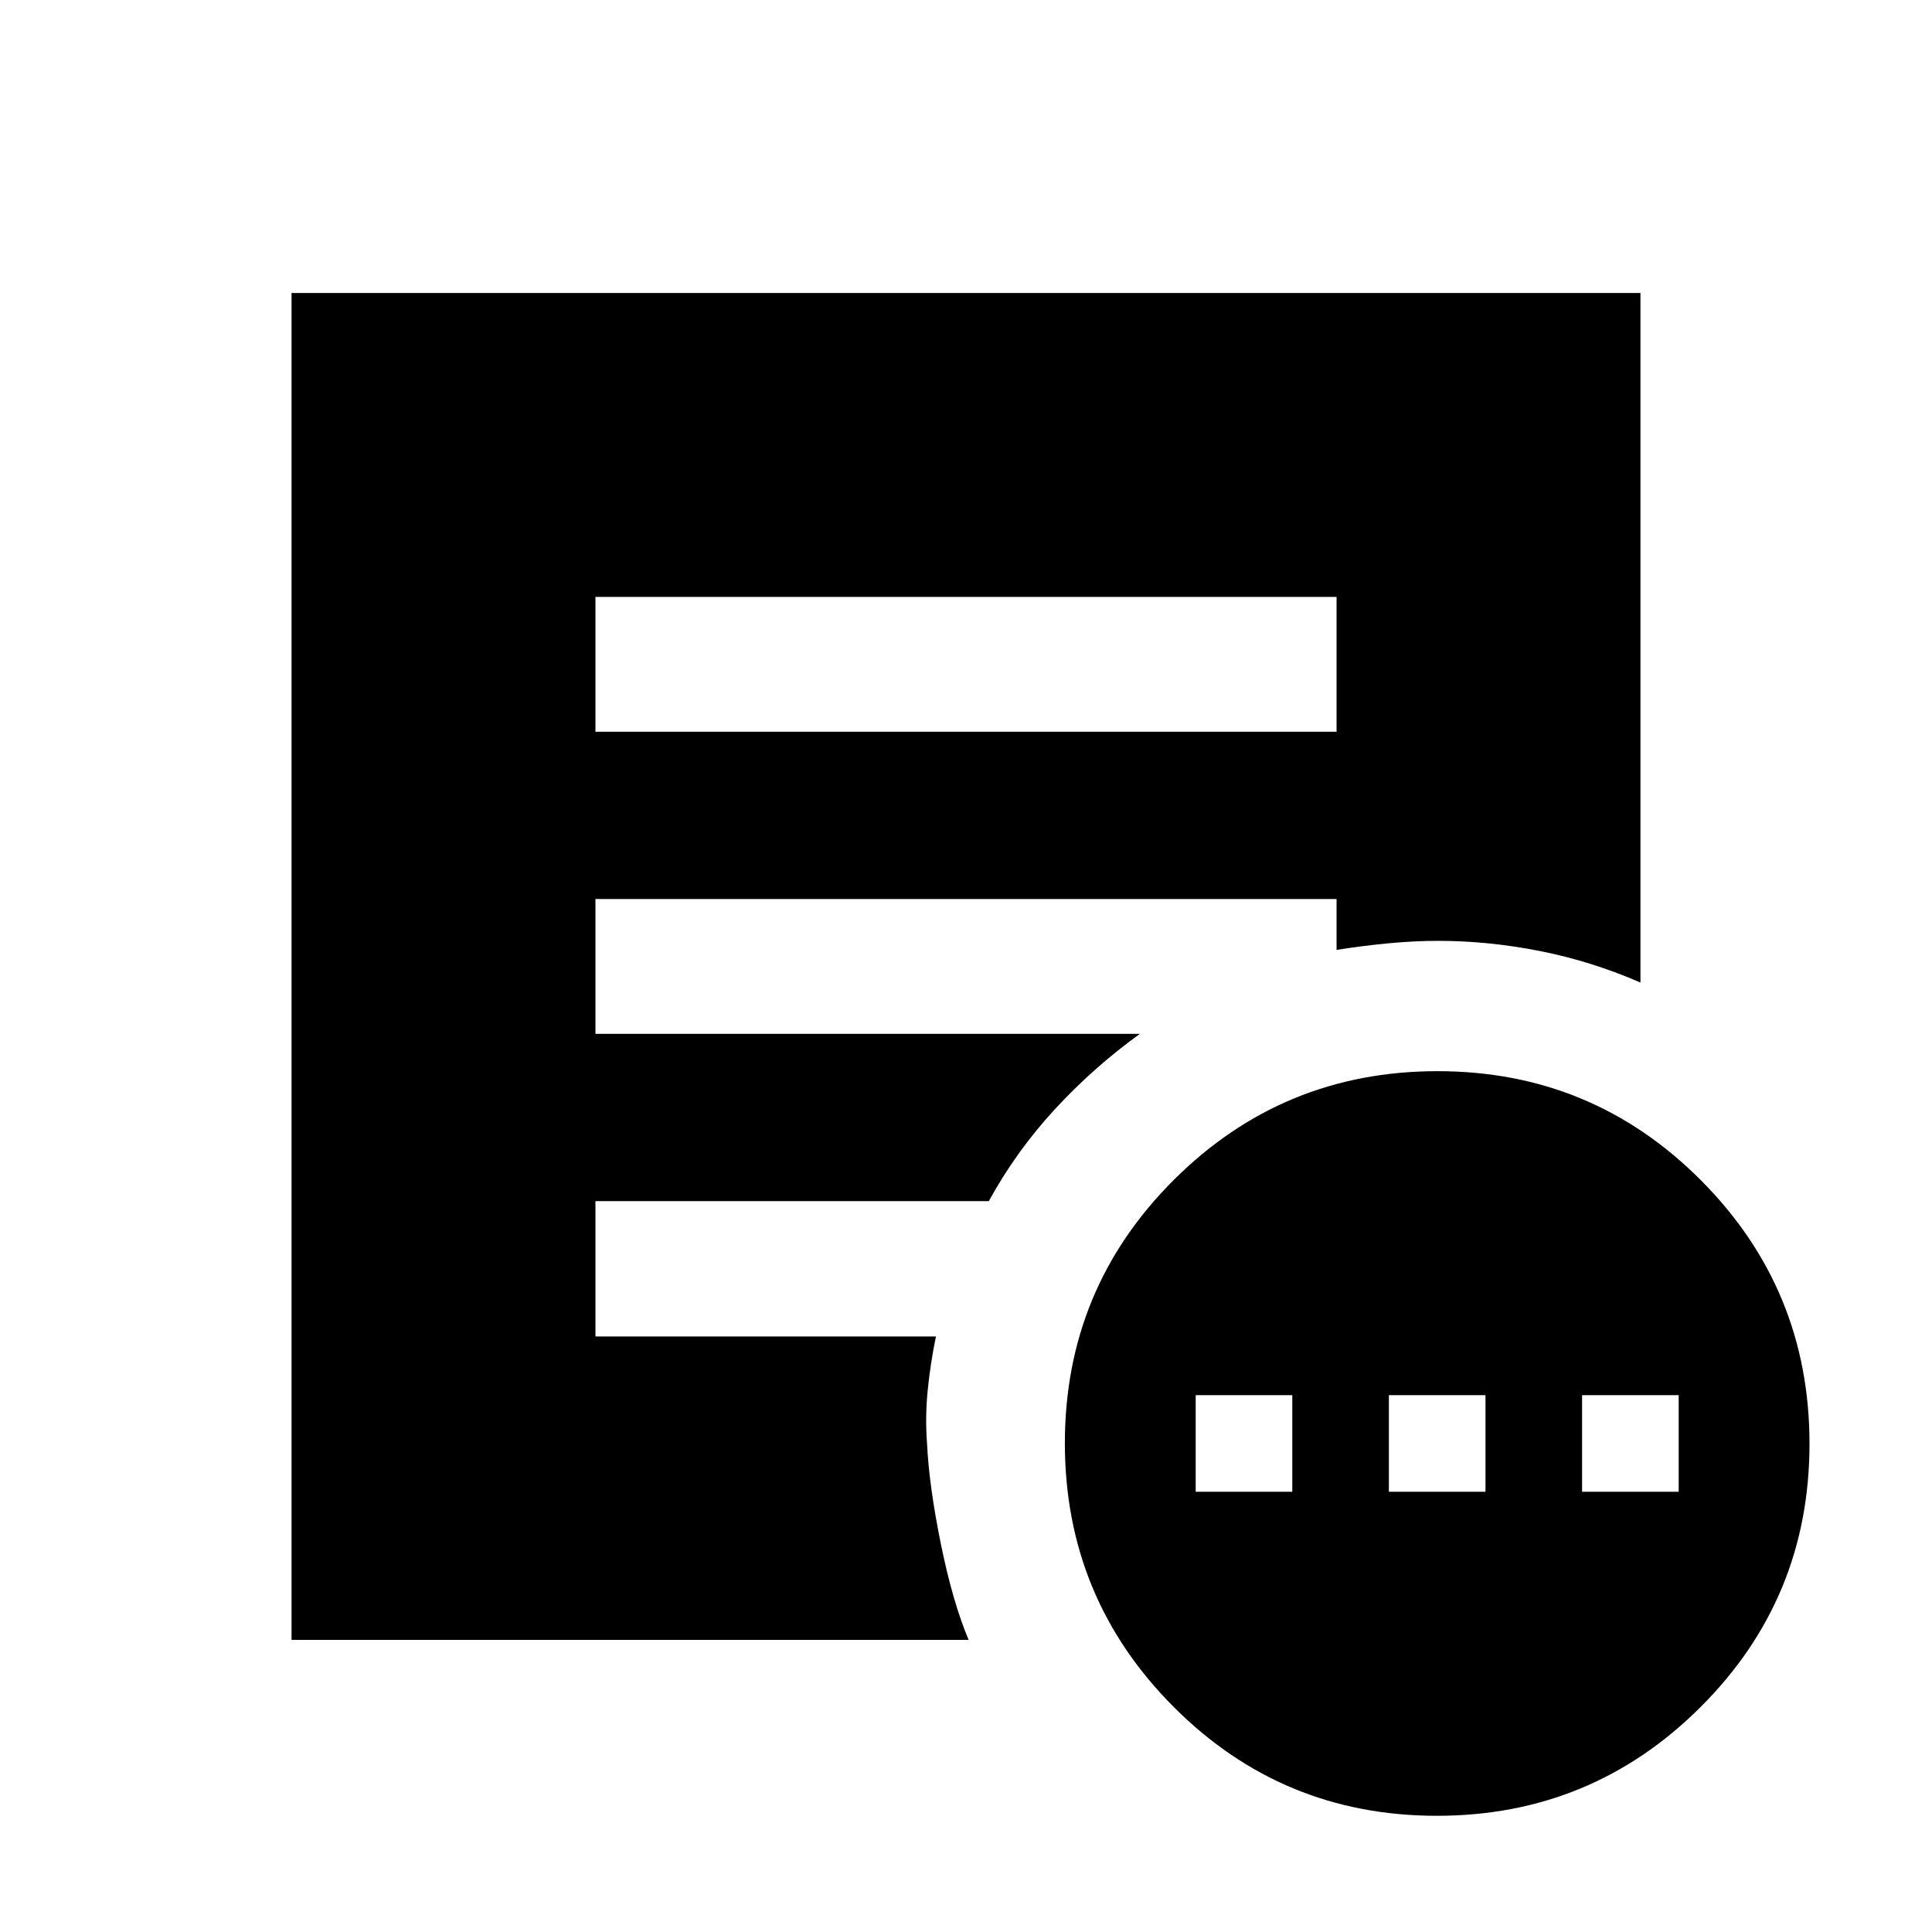 <svg xmlns="http://www.w3.org/2000/svg" height="20" viewBox="0 -960 960 960" width="20"><path d="M594.13-218.74h48v-48h-48v48Zm96 0h48v-48h-48v48Zm96 0h48v-48h-48v48Zm-72.16 161q-76.84 0-130.84-54.16t-54-131q0-76.84 54.16-130.84t131-54q76.84 0 130.84 54.16t54 131q0 76.84-54.16 130.84t-131 54Zm-418.1-538.67h368.26v-67H295.87v67ZM481.3-145.15H144.87v-669.26h670.26v342.63q-24.38-10.61-50.02-15.67-25.63-5.05-50.48-5.05-12 0-25 1.25t-25.5 3.25v-25.28H295.87v67h270.52q-23.15 16.73-42.31 37.54-19.17 20.81-32.76 45.59H295.87v67.23h169.2q-2.72 13.07-4.08 26.54-1.36 13.47-.36 26.51 1 21.09 6.85 49.91 5.85 28.83 13.82 47.81Z"/></svg>